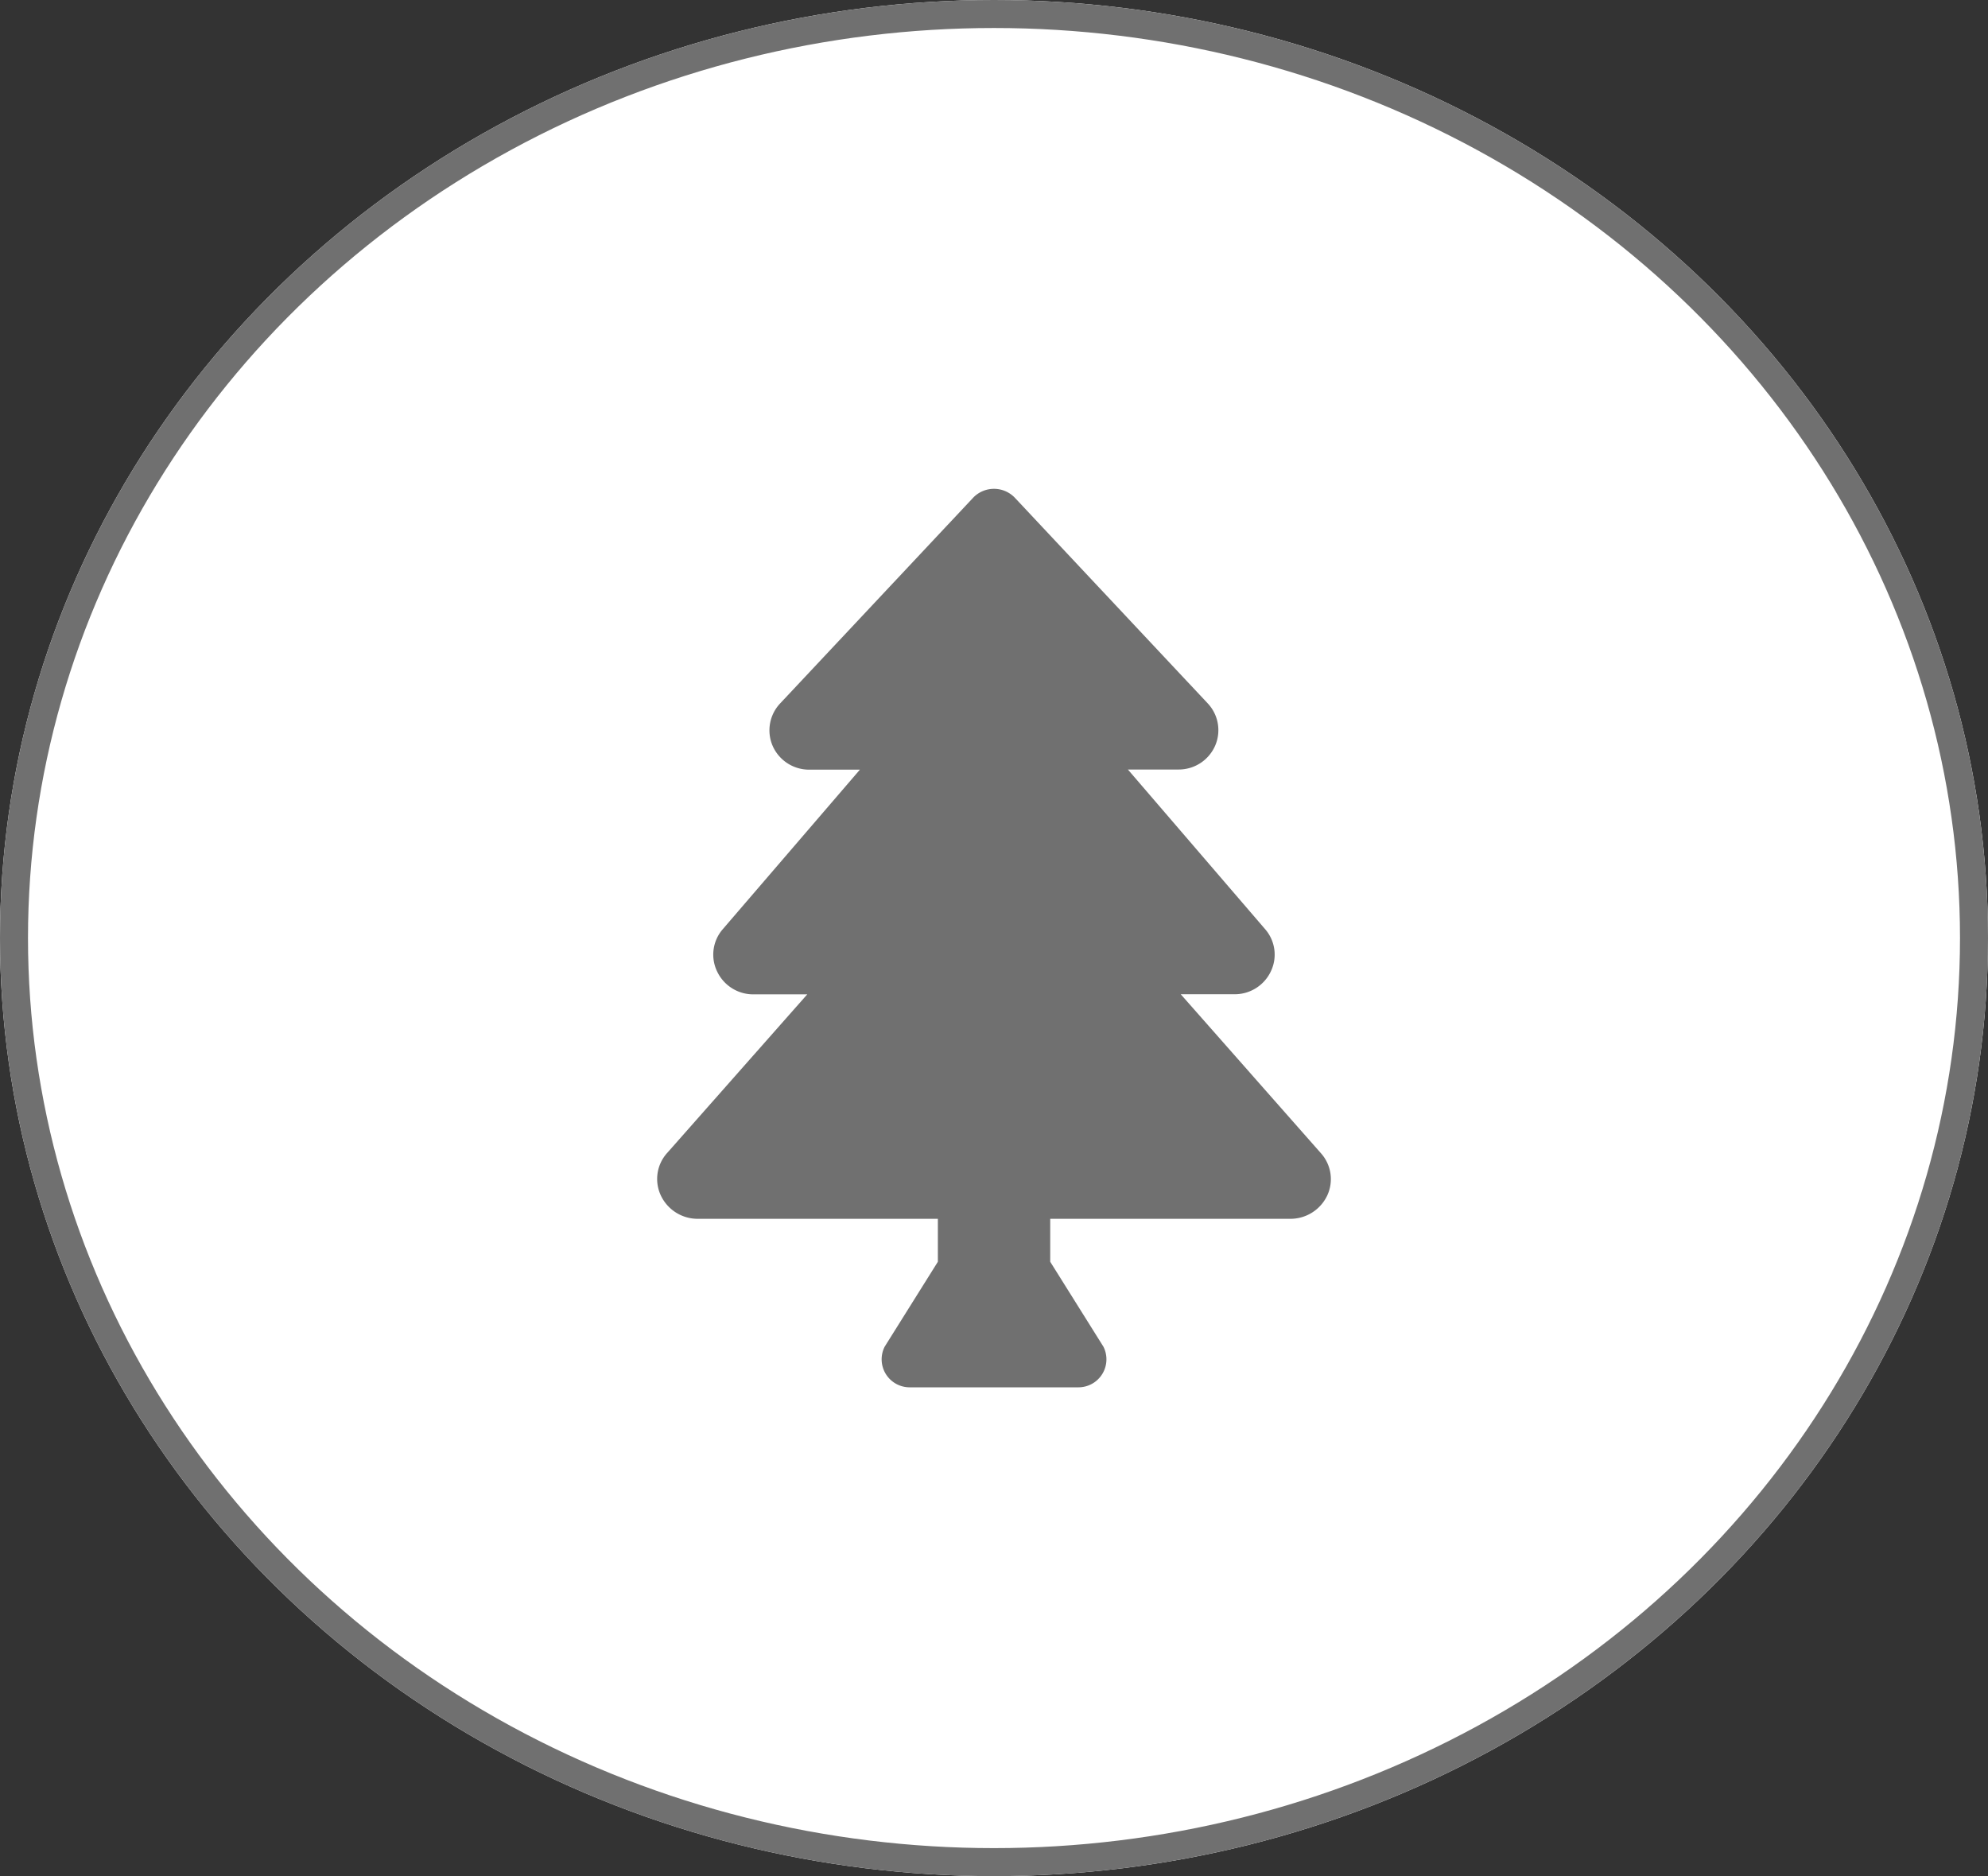 <svg id="treeBtn" xmlns="http://www.w3.org/2000/svg" width="71" height="67" viewBox="0 0 71 67">
  <rect x="0" y="0" width="71" height="67" fill="#333333" stroke="none"/>
  <g id="Ellipse_11" data-name="Ellipse 11" transform="translate(0 0)" fill="#fff" stroke="#707070" stroke-width="1">
    <ellipse cx="35.5" cy="33.5" rx="35.5" ry="33.5" stroke="none"/>
    <ellipse cx="35.5" cy="33.5" rx="35" ry="33" fill="none"/>
  </g>
  <path id="Icon_awesome-tree" data-name="Icon awesome-tree" d="M23.7,23.716,18.7,18.046h1.919a1.424,1.424,0,0,0,1.3-.818,1.381,1.381,0,0,0-.206-1.507l-4.9-5.7h1.81a1.42,1.42,0,0,0,1.307-.853,1.394,1.394,0,0,0-.266-1.509L12.761.3A1.032,1.032,0,0,0,11.3.3L4.39,7.664a1.4,1.4,0,0,0-.266,1.509,1.421,1.421,0,0,0,1.308.853h1.81l-4.9,5.7a1.383,1.383,0,0,0-.2,1.506,1.424,1.424,0,0,0,1.3.818H5.362L.357,23.716a1.385,1.385,0,0,0-.223,1.52,1.453,1.453,0,0,0,1.316.83h8.576V27.6l-1.9,3.033a1,1,0,0,0,.9,1.451h6.013a1,1,0,0,0,.9-1.451l-1.9-3.033V26.066h8.576a1.453,1.453,0,0,0,1.316-.83A1.385,1.385,0,0,0,23.7,23.716Z" transform="translate(23.469 17.46)" fill="#707070"/>
</svg>

